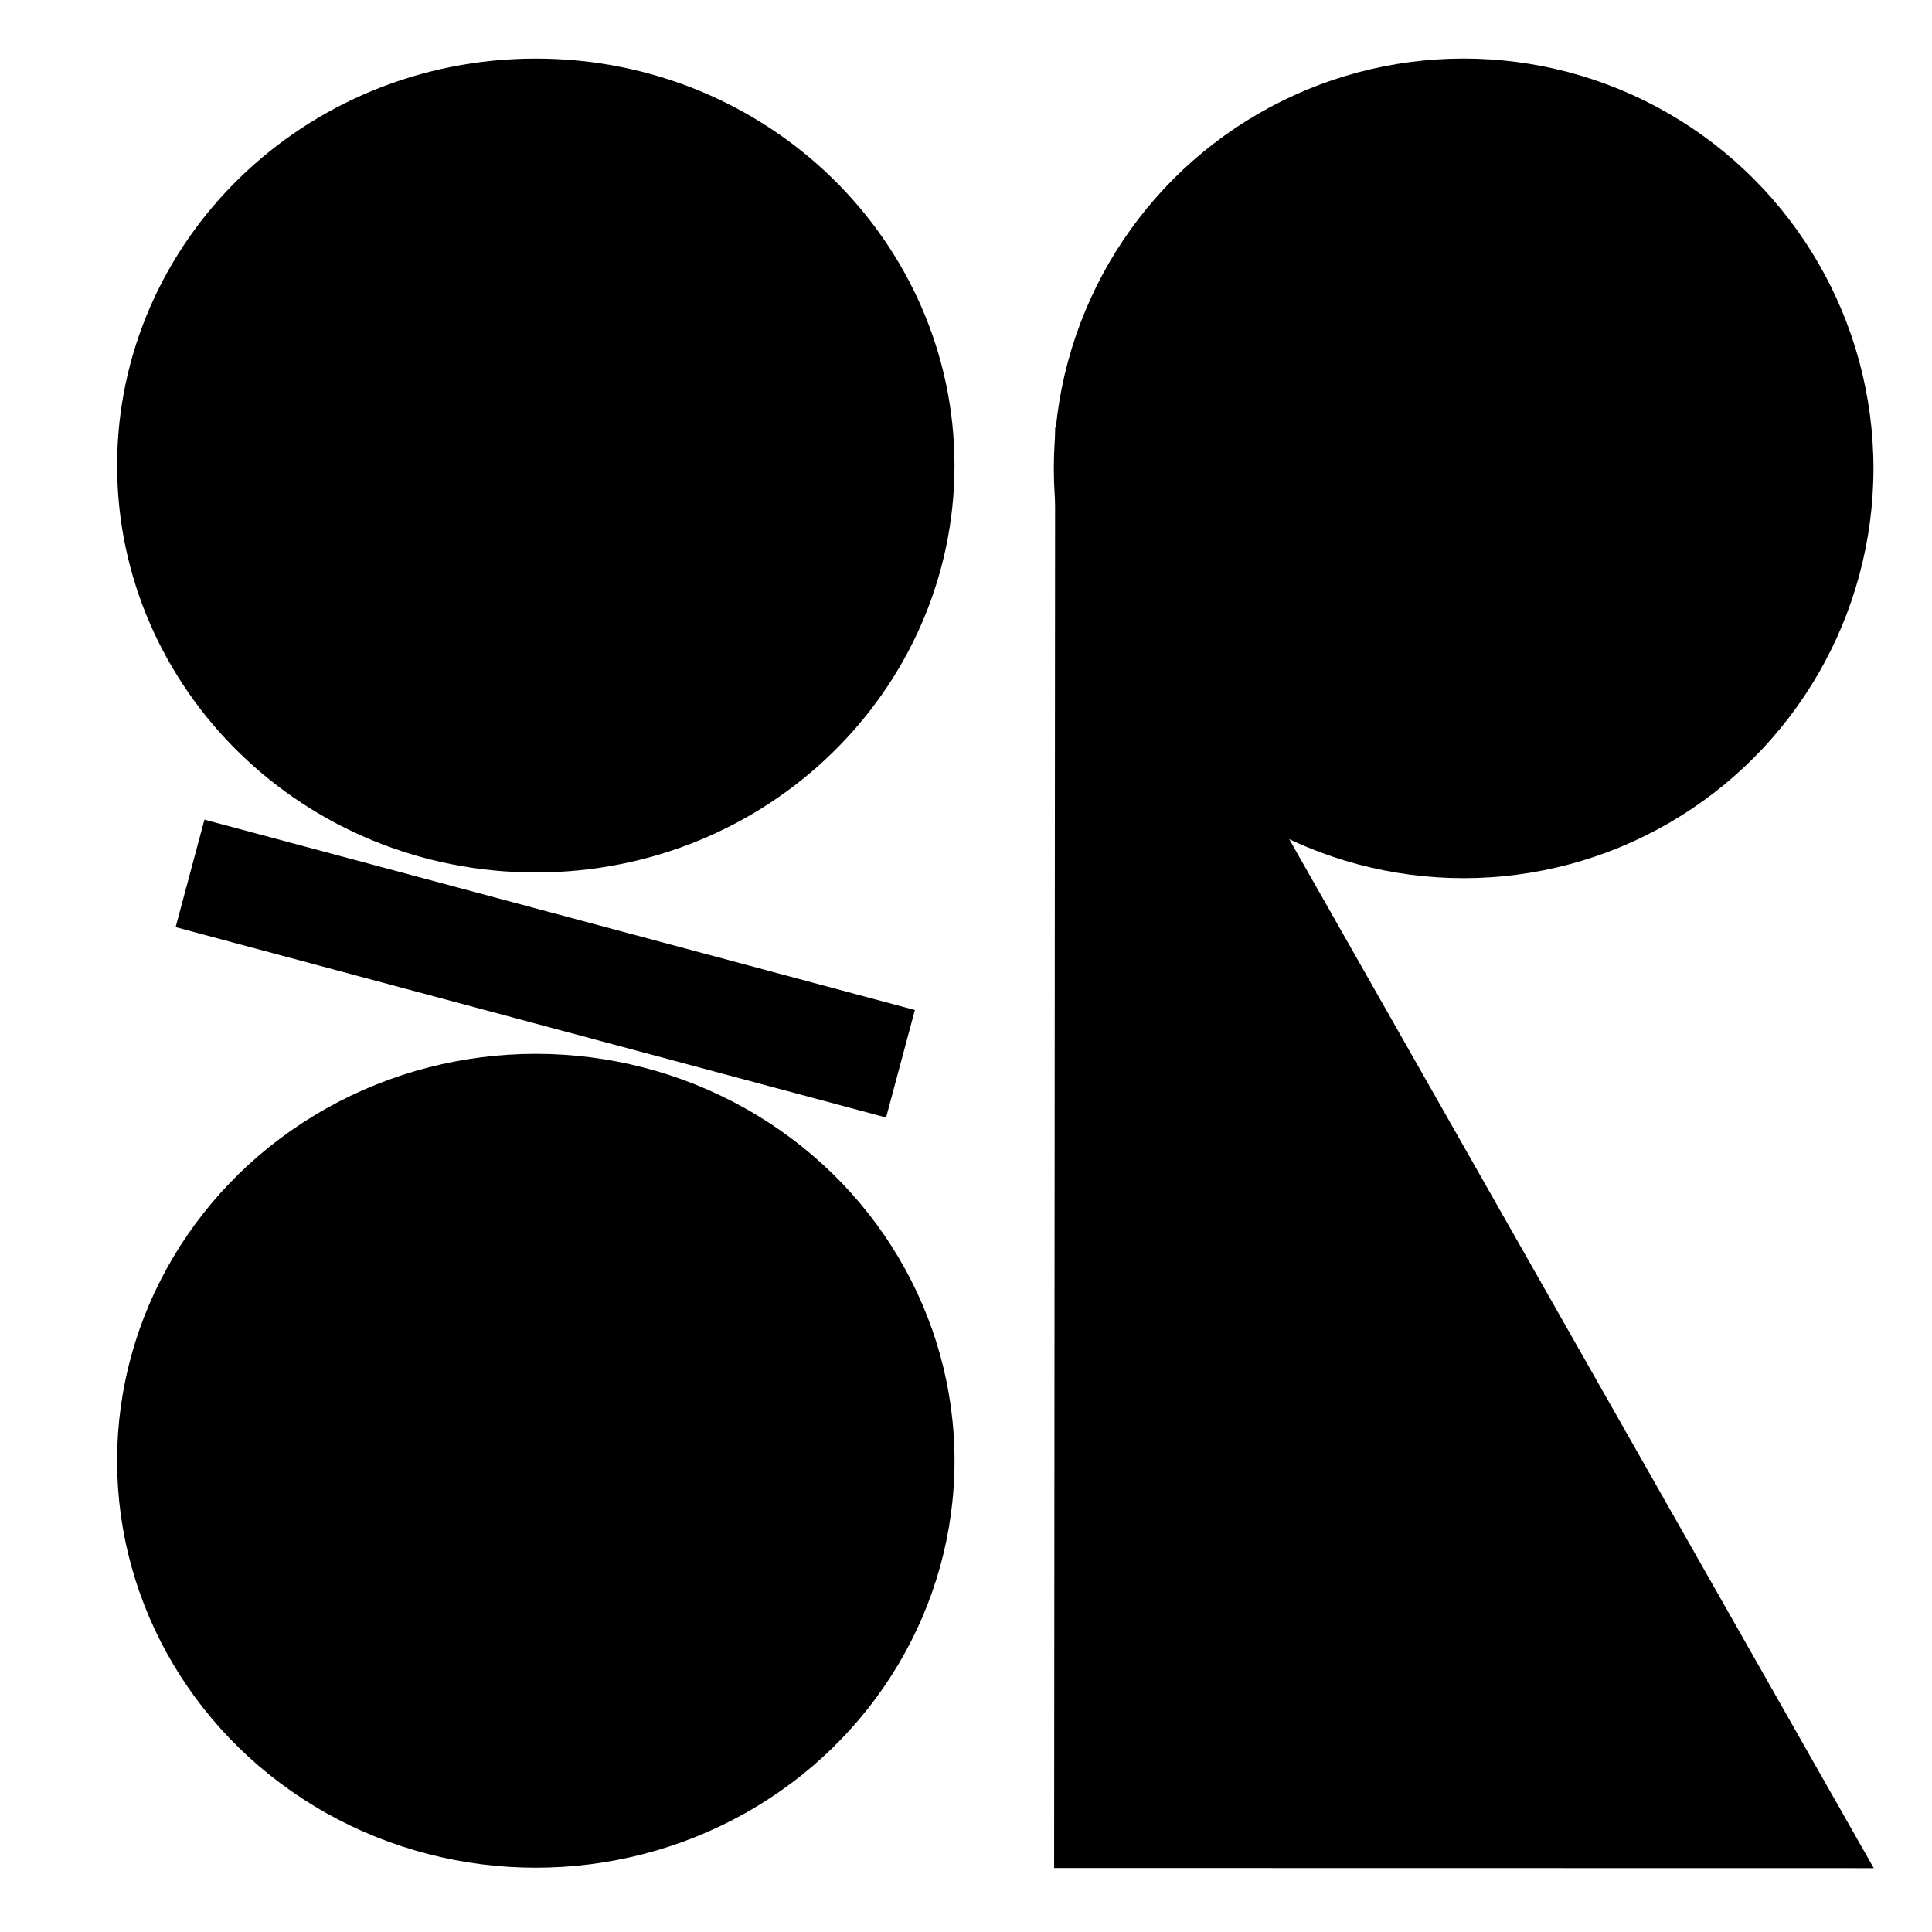 <svg width="33" height="33" viewBox="0 0 33 33" fill="none" xmlns="http://www.w3.org/2000/svg">
<g clip-path="url(#clip0_13_3)">
<path d="M15.301 7.951C15.301 11.21 12.575 13.9 9.152 13.9C5.729 13.9 3.003 11.21 3.003 7.951C3.003 4.693 5.729 2.003 9.152 2.003C12.575 2.003 15.301 4.693 15.301 7.951Z" fill="black" stroke="black" stroke-width="2.005"/>
<circle cx="25" cy="8" r="7" fill="black"/>
<ellipse cx="9.152" cy="24.951" rx="7.152" ry="6.951" fill="black"/>
<rect x="3.492" y="14" width="12.563" height="1.901" transform="rotate(15 3.492 14)" fill="black"/>
<path d="M19.02 11.076L30.287 30.909L19.006 30.907L19.02 11.076Z" fill="black" stroke="black" stroke-width="2"/>
</g>
<defs>
<clipPath id="clip0_13_3">
<rect width="32" height="32" fill="white" transform="translate(0.189 0.687)"/>
</clipPath>
</defs>
</svg>
